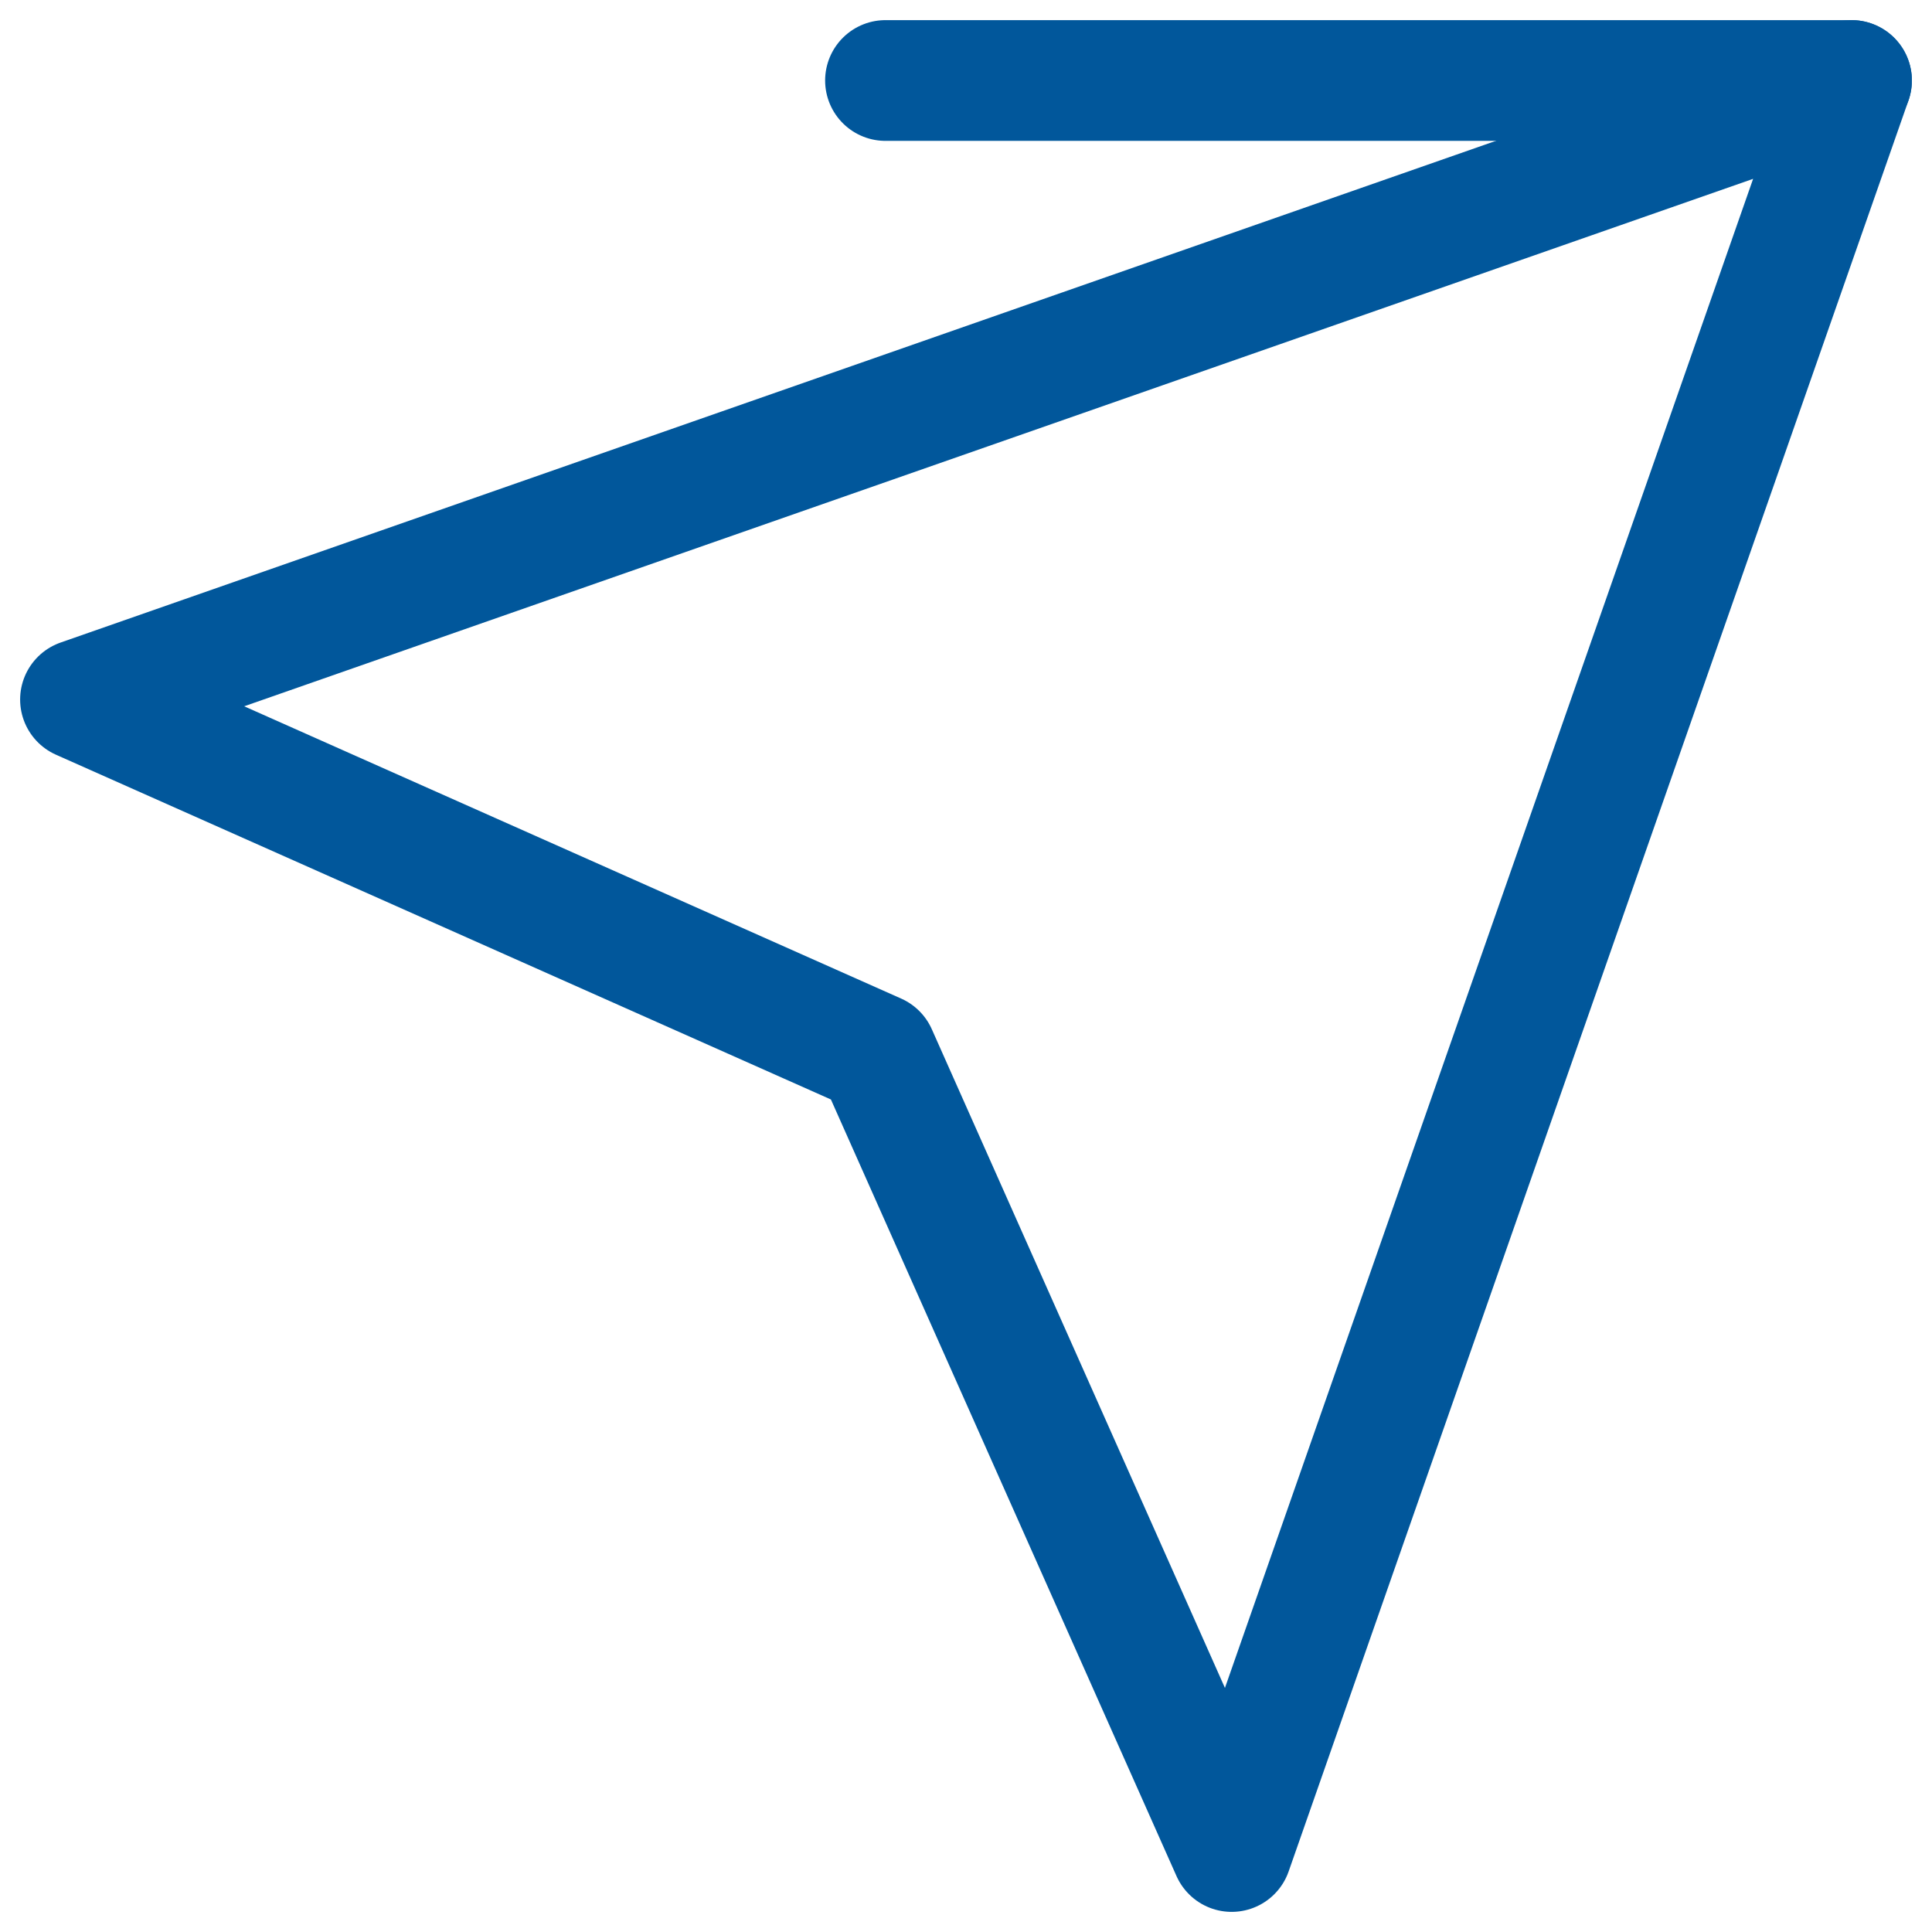 <svg width="24" height="24" viewBox="0 0 24 24" fill="none" xmlns="http://www.w3.org/2000/svg" xmlns:xlink="http://www.w3.org/1999/xlink">
	<desc>
			Created with Pixso.
	</desc>
	<defs/>
	<rect id="Shape" rx="0" transform="translate(0.5 0.5)" fill="#FFFFFF" fill-opacity="0"/>
	<path id="vector" d="M11 1L23 1" stroke="#01579B" stroke-opacity="1" stroke-width="1.5" stroke-linejoin="round" stroke-linecap="round"/>
	<path id="vector" d="M15.3 23L10.89 13.09L1 8.69L23 1L15.3 23Z" stroke="#01579B" stroke-opacity="1" stroke-width="1.5" stroke-linejoin="round"/>
</svg>
